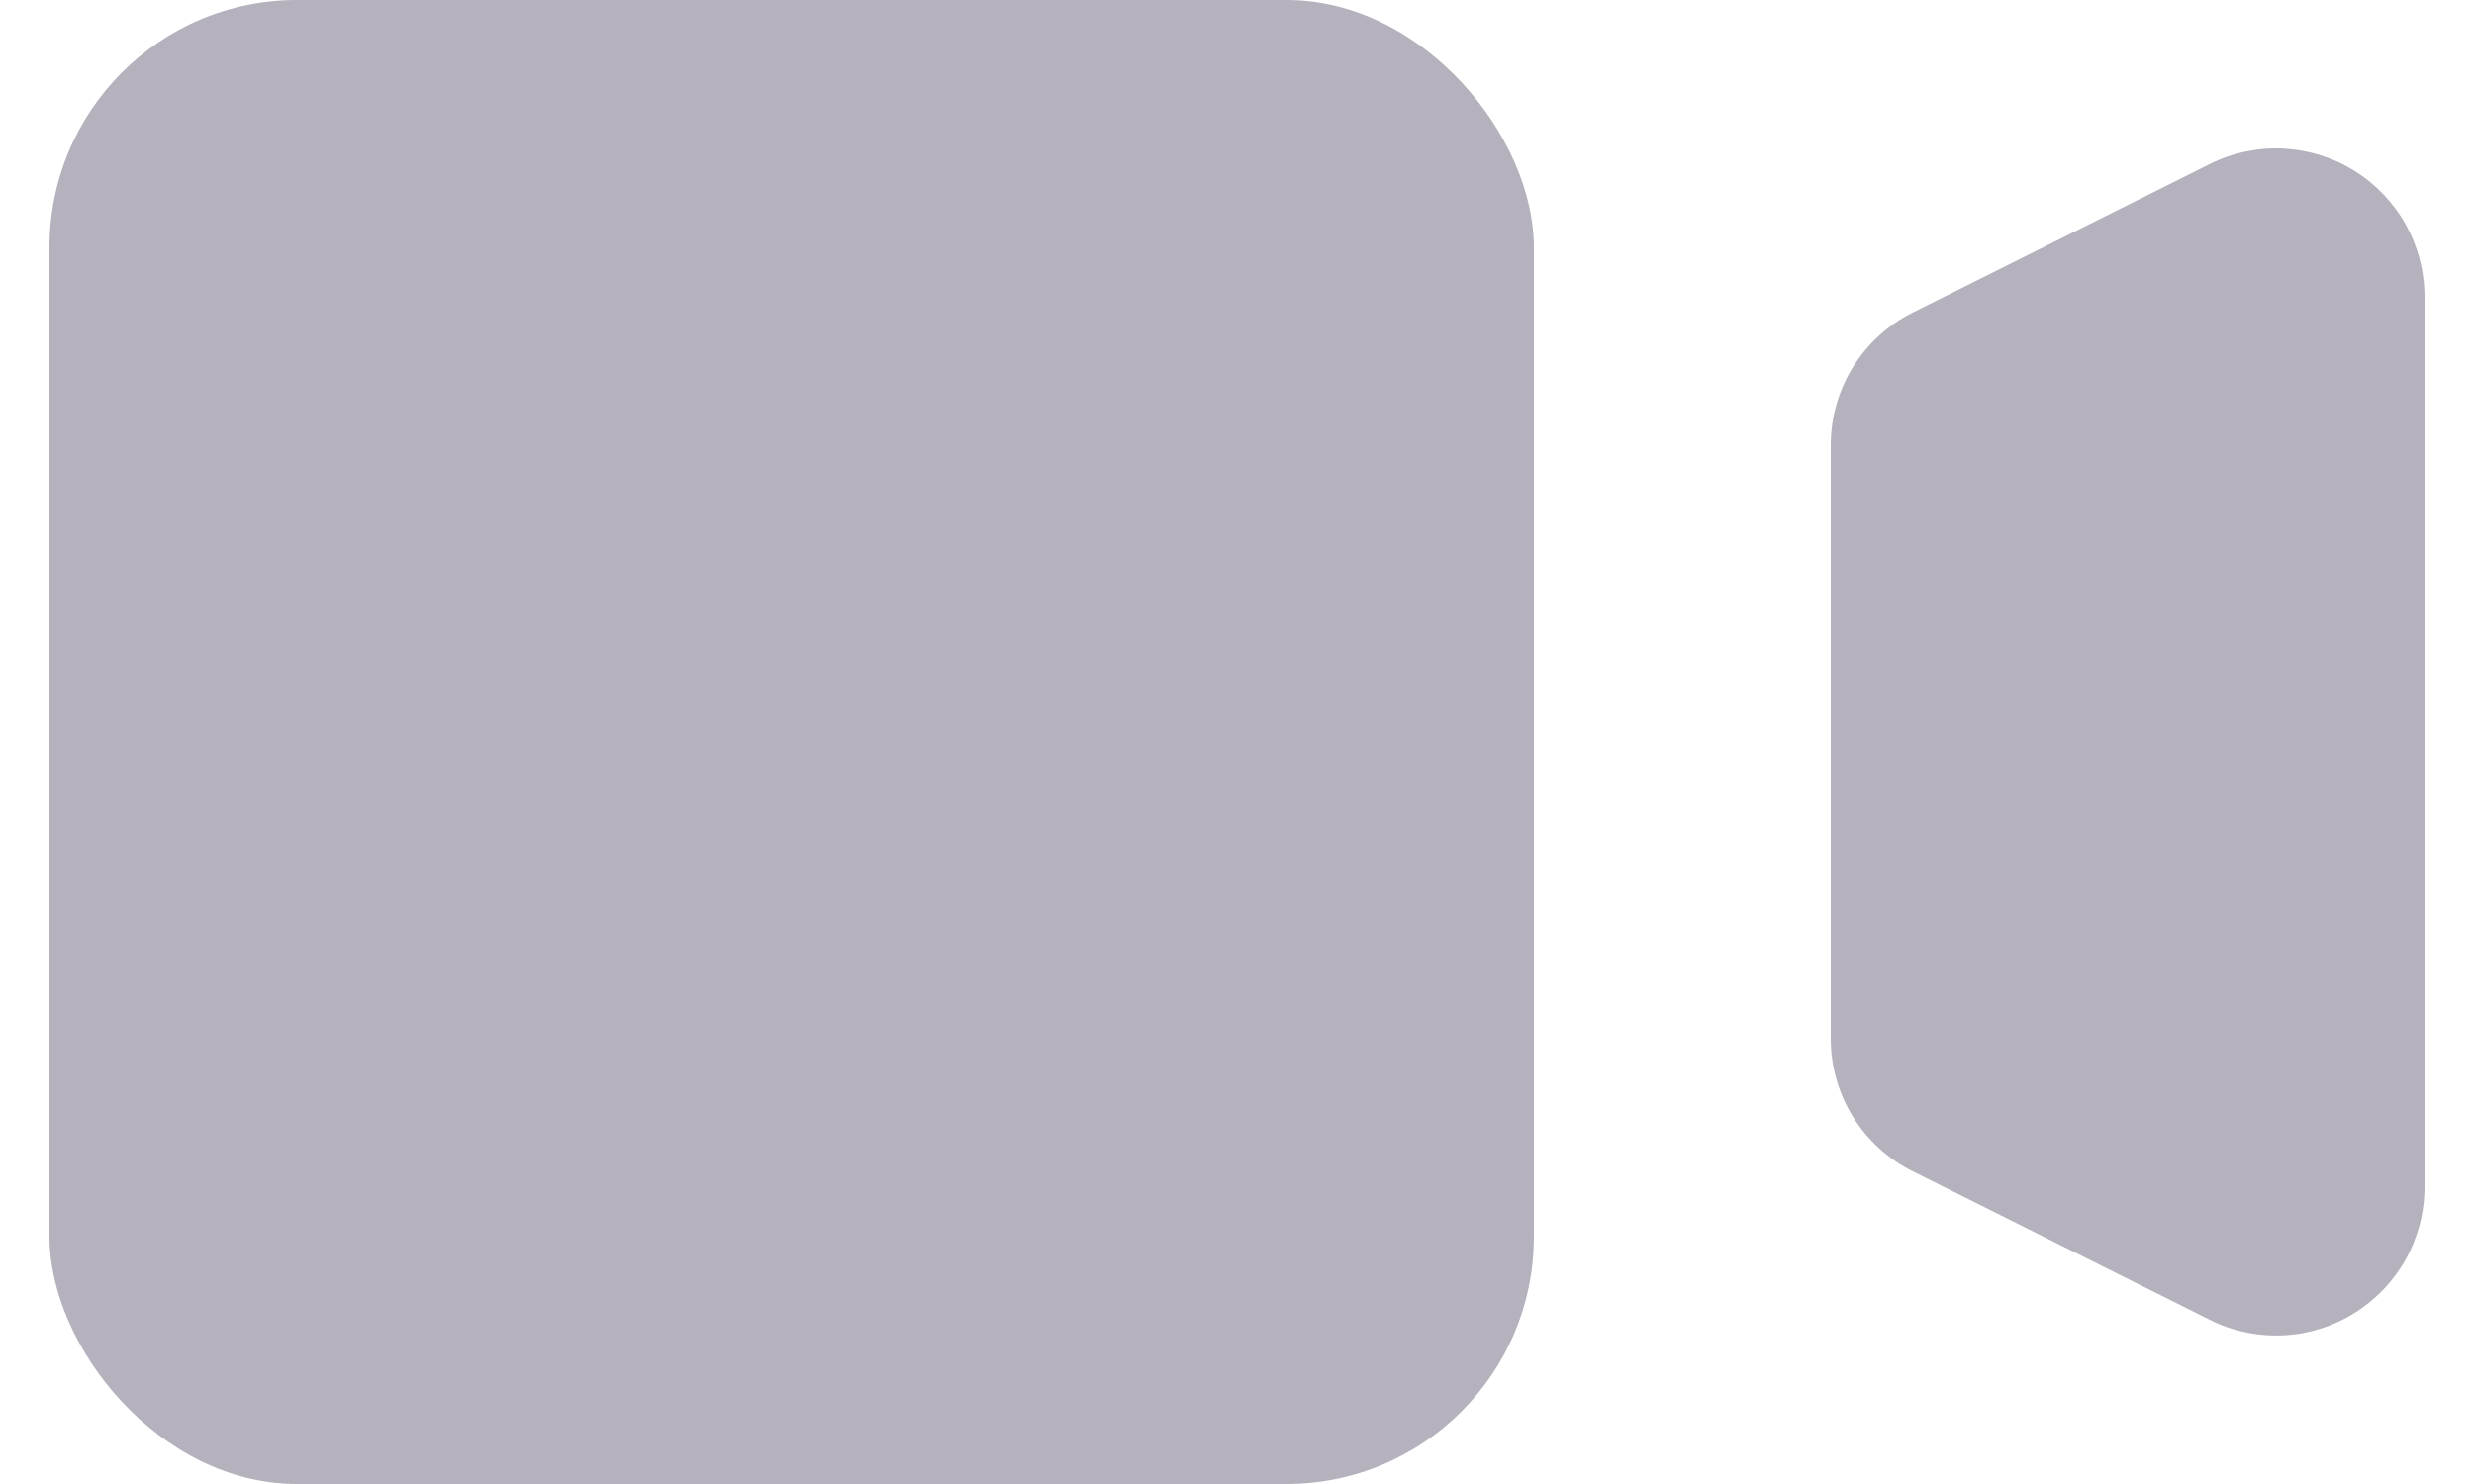 <svg width="20" height="12" viewBox="0 0 20 12" fill="none" xmlns="http://www.w3.org/2000/svg">
<path d="M15.463 2.527C15.264 2.626 15.097 2.779 14.979 2.969C14.862 3.158 14.8 3.377 14.8 3.6V8.4C14.8 8.622 14.862 8.841 14.979 9.03C15.097 9.22 15.264 9.373 15.463 9.472L17.863 10.672C18.046 10.764 18.25 10.807 18.454 10.798C18.658 10.789 18.857 10.727 19.03 10.62C19.204 10.512 19.348 10.362 19.448 10.184C19.547 10.005 19.6 9.804 19.6 9.6V2.4C19.6 2.195 19.547 1.994 19.448 1.815C19.348 1.637 19.204 1.487 19.03 1.379C18.857 1.272 18.658 1.211 18.454 1.201C18.25 1.192 18.046 1.235 17.863 1.327L15.463 2.527Z" fill="#B5B2BD"/>
<rect x="0.4" width="12" height="12" rx="2" fill="#B5B2BD"/>
</svg>
